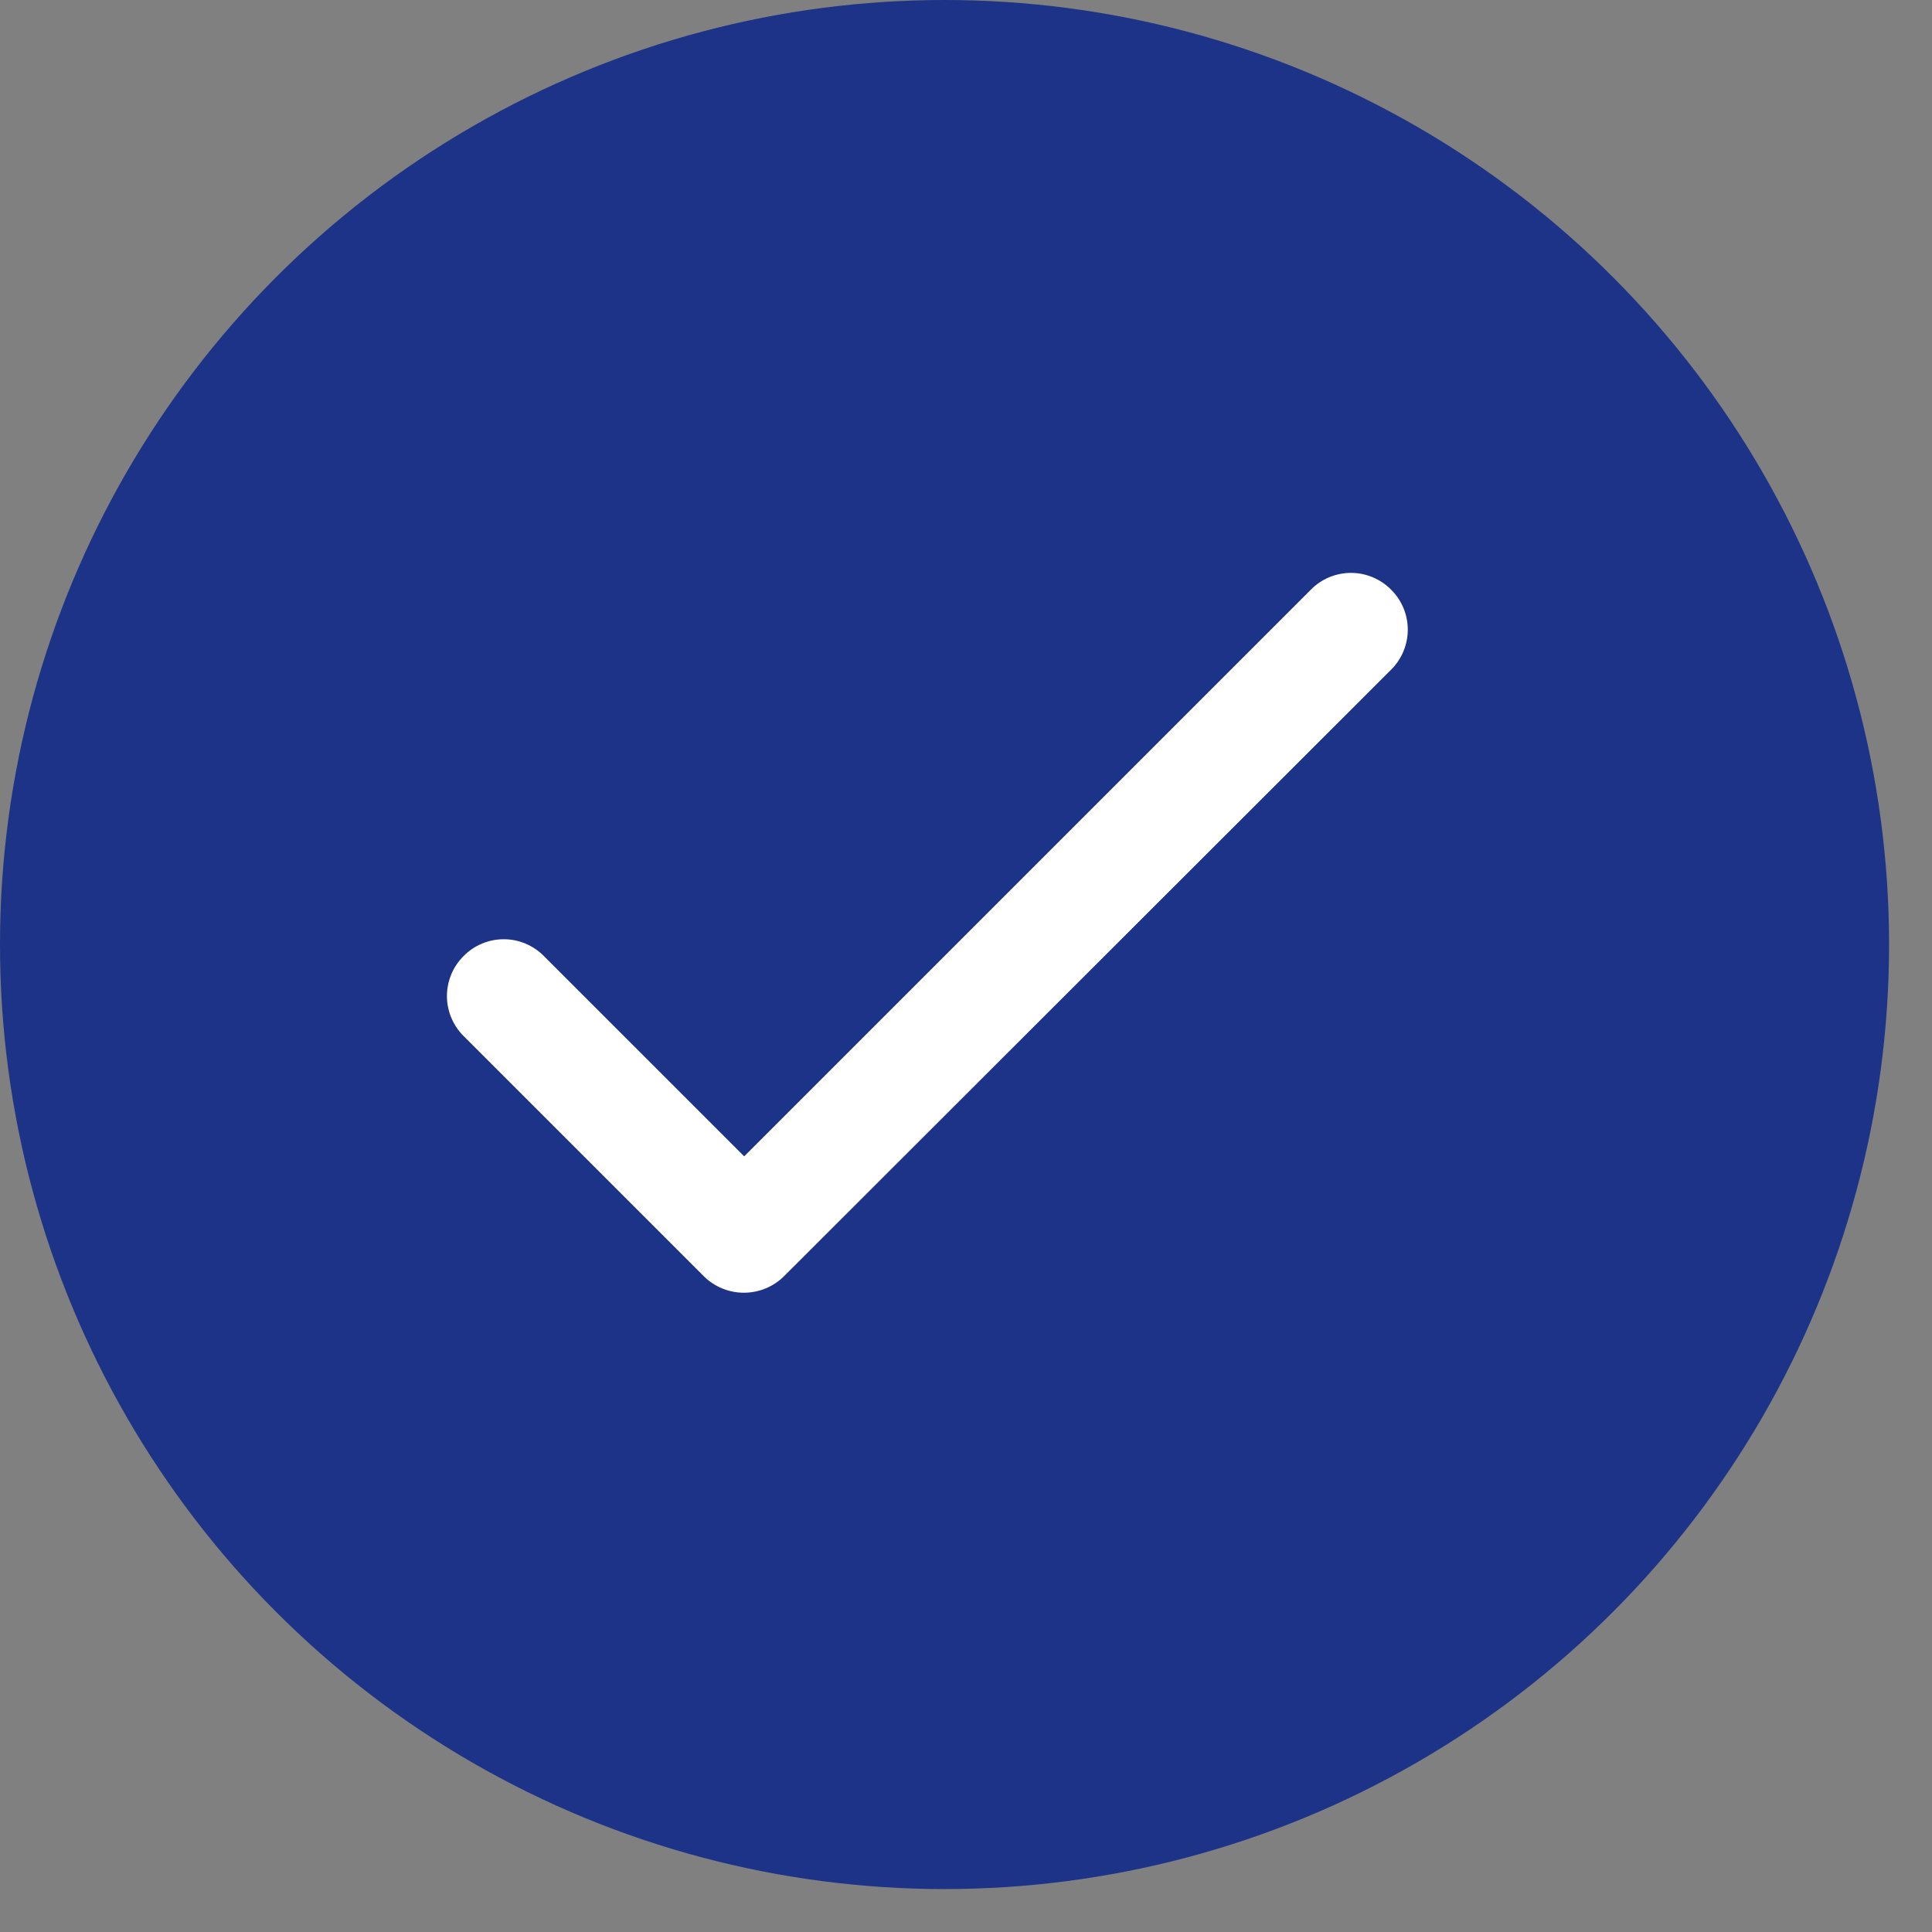 <svg width="27" height="27" viewBox="0 0 27 27" fill="none" xmlns="http://www.w3.org/2000/svg">
<rect x="0" y="0" width="27" height="27" fill="#808080" stroke="none"/>
<circle cx="13.2" cy="13.2" r="13.2" fill="#1C3388"/>
<path d="M10.4 16.16L7.6 13.36C7.527 13.286 7.439 13.227 7.343 13.187C7.247 13.146 7.144 13.126 7.04 13.126C6.936 13.126 6.833 13.146 6.736 13.187C6.64 13.227 6.553 13.286 6.48 13.36C6.406 13.433 6.347 13.52 6.307 13.616C6.267 13.713 6.246 13.816 6.246 13.92C6.246 14.024 6.267 14.127 6.307 14.223C6.347 14.319 6.406 14.407 6.48 14.48L9.832 17.832C10.144 18.144 10.648 18.144 10.96 17.832L19.44 9.36C19.514 9.287 19.573 9.199 19.613 9.103C19.653 9.007 19.674 8.904 19.674 8.8C19.674 8.696 19.653 8.592 19.613 8.496C19.573 8.4 19.514 8.313 19.44 8.24C19.367 8.166 19.279 8.107 19.183 8.067C19.087 8.027 18.984 8.006 18.88 8.006C18.776 8.006 18.673 8.027 18.576 8.067C18.48 8.107 18.393 8.166 18.32 8.24L10.4 16.16Z" fill="white"/>
</svg>

